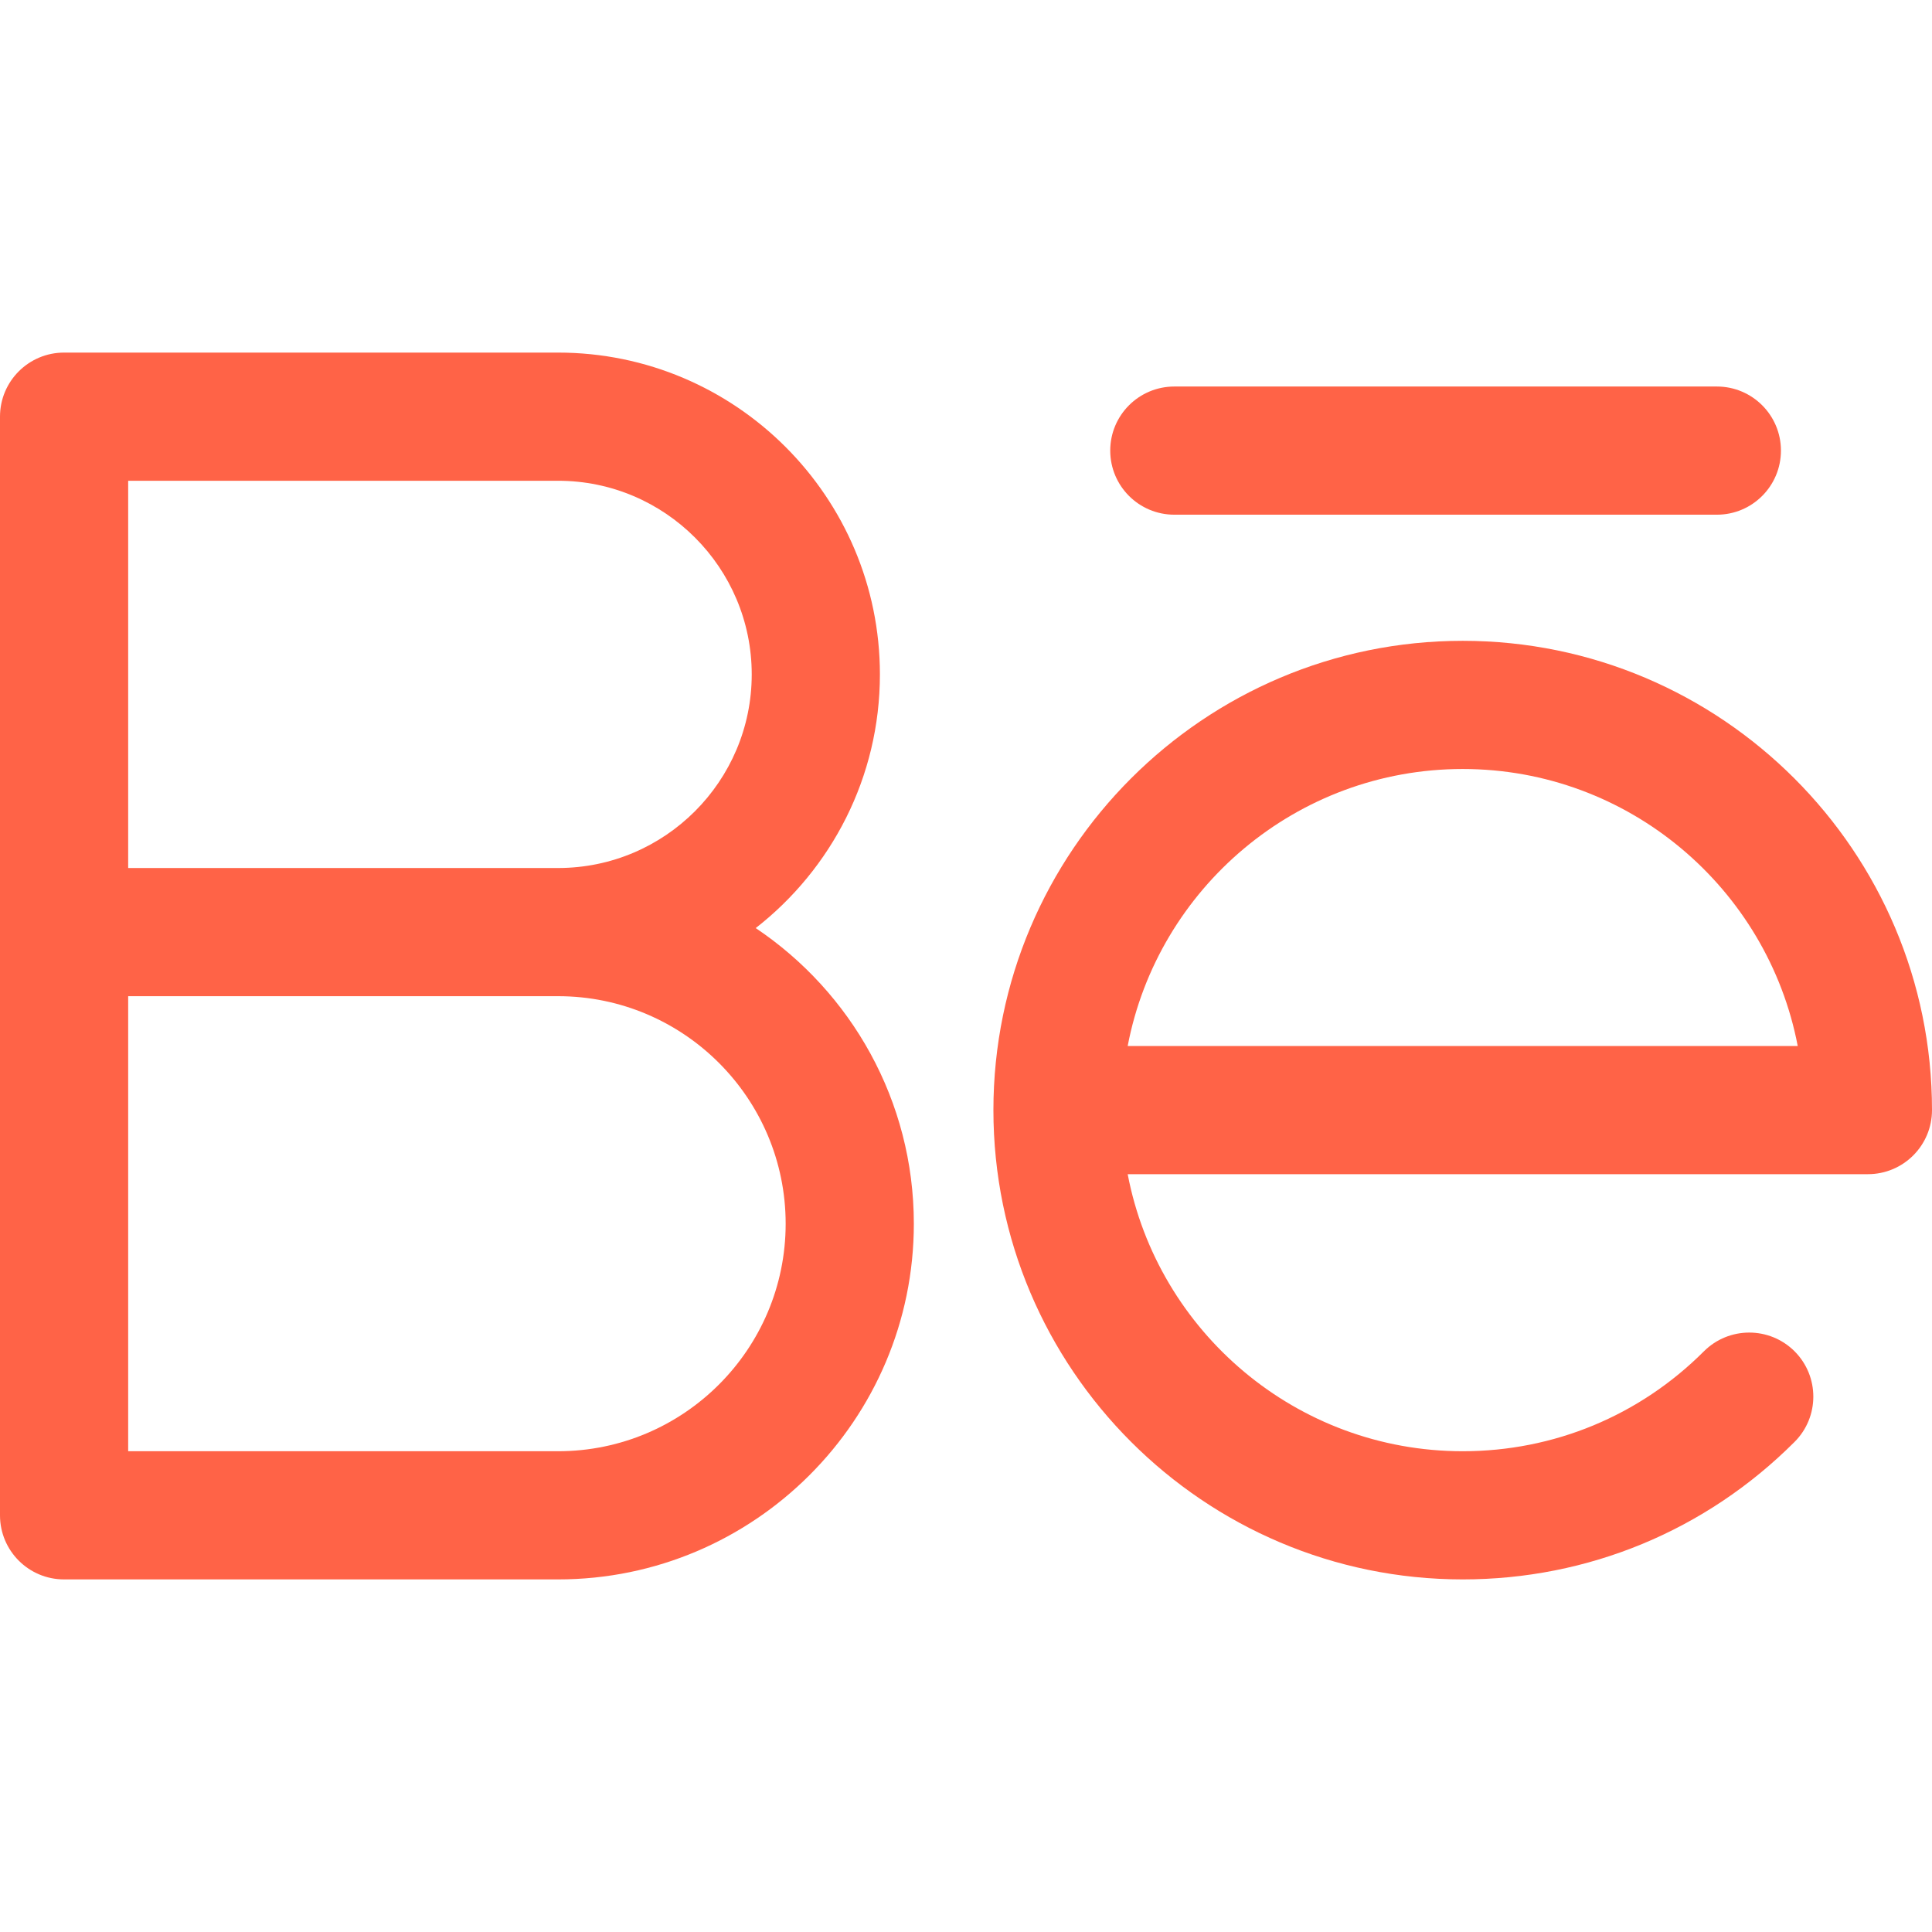 <svg width="32" height="32" viewBox="0 0 32 32" fill="none" xmlns="http://www.w3.org/2000/svg">
<g clip-path="url(#clip0)">
<path d="M12.517 15.372C13.768 14.396 14.574 12.876 14.574 11.17C14.574 8.231 12.183 5.84 9.244 5.84H1.061C0.475 5.84 0 6.315 0 6.901V25.099C0 25.685 0.475 26.16 1.061 26.16H9.244C12.493 26.16 15.136 23.517 15.136 20.269C15.136 18.23 14.095 16.43 12.517 15.372ZM9.244 7.963C11.013 7.963 12.451 9.402 12.451 11.17C12.451 12.938 11.013 14.377 9.244 14.377H2.123V7.963H9.244ZM9.244 24.037H2.123V16.5H9.244C11.323 16.5 13.013 18.191 13.013 20.269C13.013 22.347 11.323 24.037 9.244 24.037Z" fill="#FF6347"/>
<path d="M24.227 10.614C19.941 10.614 16.454 14.101 16.454 18.387C16.454 22.673 19.941 26.16 24.227 26.16C26.303 26.16 28.255 25.351 29.723 23.883C30.138 23.469 30.138 22.797 29.724 22.382C29.309 21.968 28.637 21.968 28.222 22.382C27.155 23.449 25.736 24.037 24.227 24.037C21.474 24.037 19.176 22.058 18.678 19.448H30.939C31.525 19.448 32 18.973 32 18.387C32 14.101 28.513 10.614 24.227 10.614ZM24.227 12.737C26.979 12.737 29.277 14.716 29.776 17.325H18.678C19.176 14.716 21.474 12.737 24.227 12.737Z" fill="#FF6347"/>
<path d="M19.451 8.525H28.437C29.023 8.525 29.498 8.05 29.498 7.463C29.498 6.877 29.023 6.402 28.437 6.402H19.451C18.864 6.402 18.389 6.877 18.389 7.463C18.389 8.05 18.864 8.525 19.451 8.525Z" fill="#FF6347"/>
</g>
<defs>
<clipPath id="clip0">
<rect width="32" height="32" fill="white"/>
</clipPath>
</defs>
</svg>
